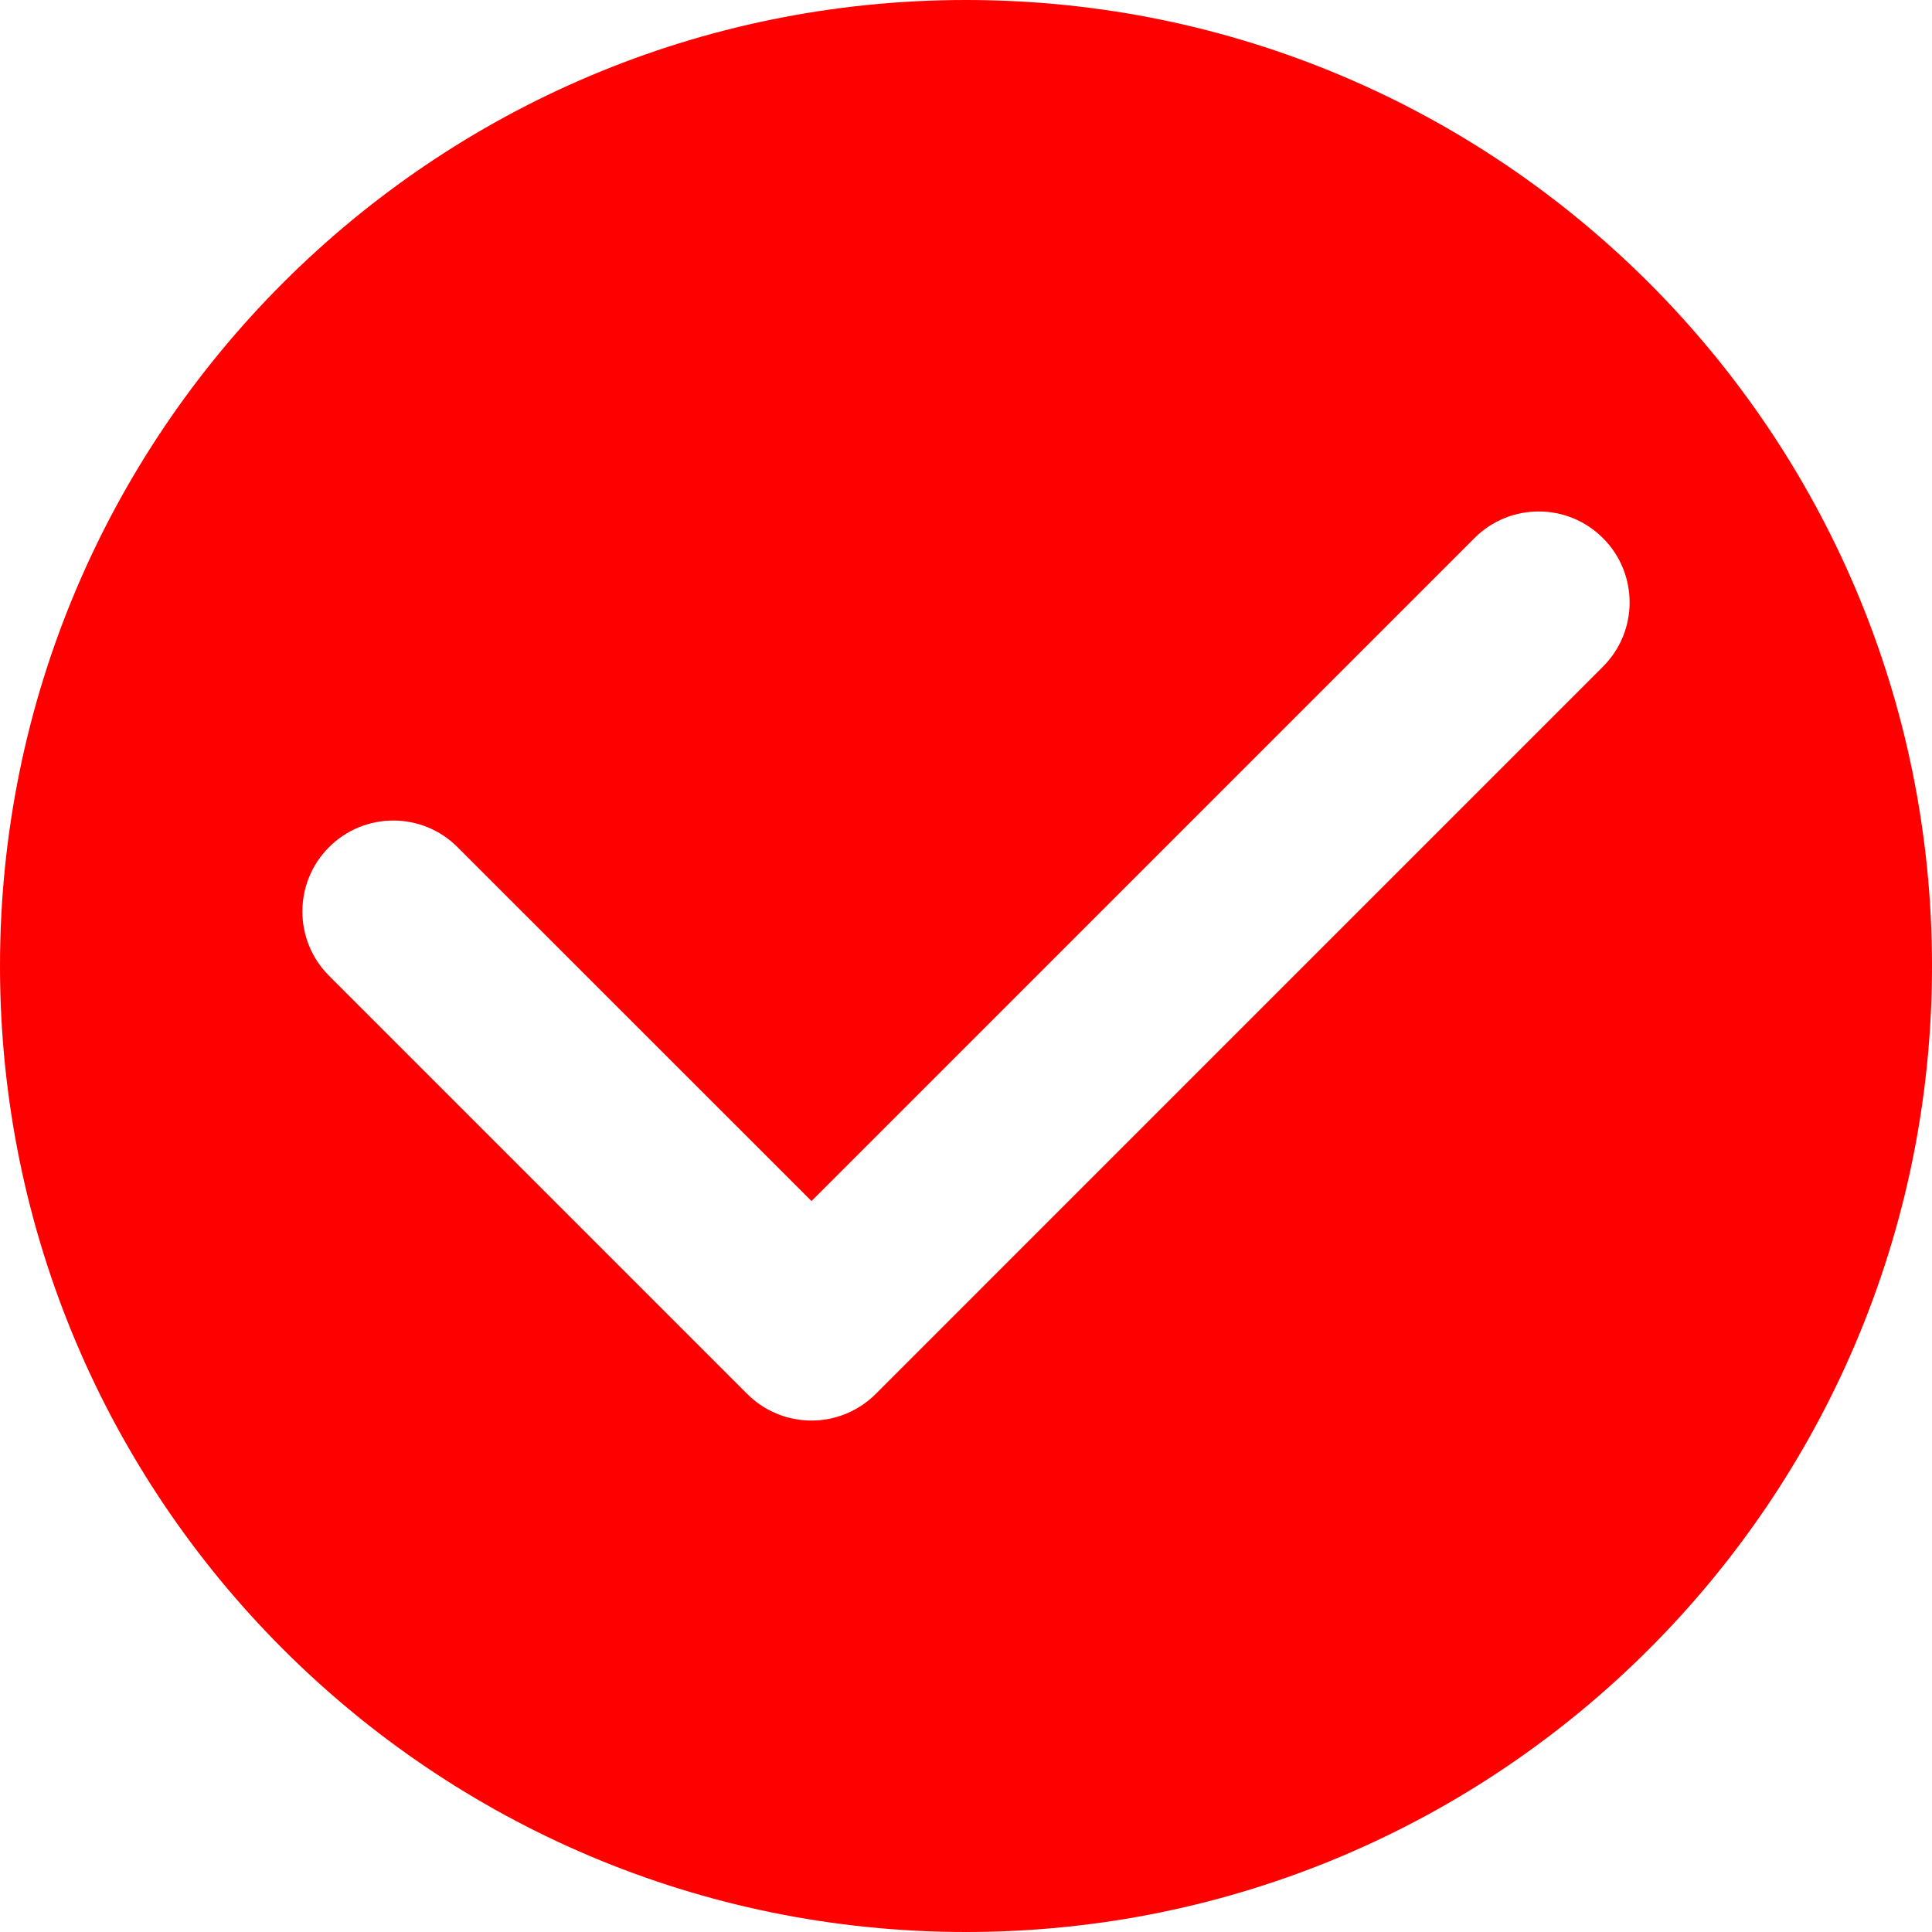  <svg width="36" height="36" viewBox="0 0 36 36" fill="none" xmlns="http://www.w3.org/2000/svg">
      <path
        fillRule="evenodd"
        clipRule="evenodd"
        d="M0 18C0 8.059 8.059 0 18 0C27.941 0 36 8.059 36 18C36 27.941 27.941 36 18 36C8.059 36 0 27.941 0 18ZM16.318 25.974L29.869 12.422C30.531 11.761 30.531 10.688 29.869 10.027C29.208 9.365 28.135 9.365 27.474 10.027L15.121 22.38L8.526 15.786C7.865 15.124 6.792 15.124 6.131 15.786C5.469 16.447 5.469 17.52 6.131 18.182L13.923 25.974C14.253 26.304 14.687 26.47 15.121 26.47C15.554 26.47 15.988 26.304 16.318 25.974Z"
        fill="red"
      />
    </svg>